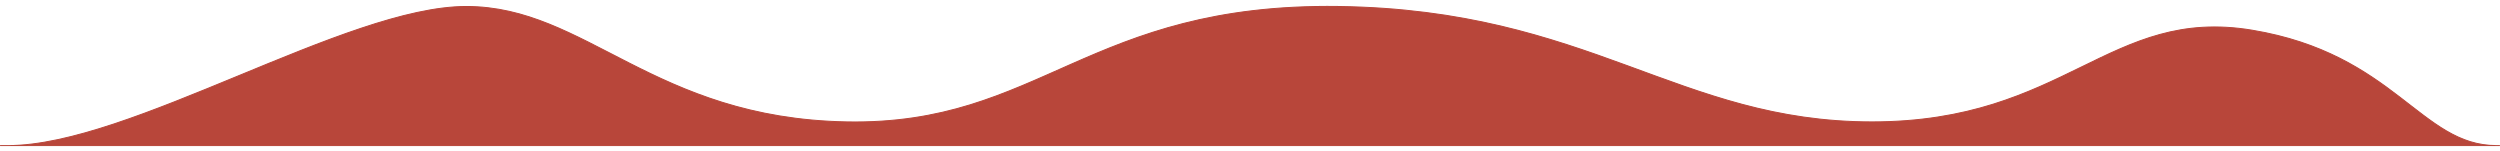<svg width="2480" height="150" viewBox="0 0 2480 140" fill="none" xmlns="http://www.w3.org/2000/svg">
<path d="M8 139.423C129 139.424 343.5 1.423 462.5 1.423C581.5 1.423 647.999 112.422 839.999 115.922C1032 119.422 1079 -2.077 1328 1.423C1577 4.923 1665 115.922 1857 115.922C2049 115.922 2092.5 1.422 2234 24.922C2375.5 48.422 2401.5 139.423 2476.5 139.423C2551.5 139.423 1242.25 139.423 1242.25 139.423C1242.25 139.423 -113 139.423 8 139.423Z" fill="#B8463A" stroke="#B8463A"/>
</svg>
